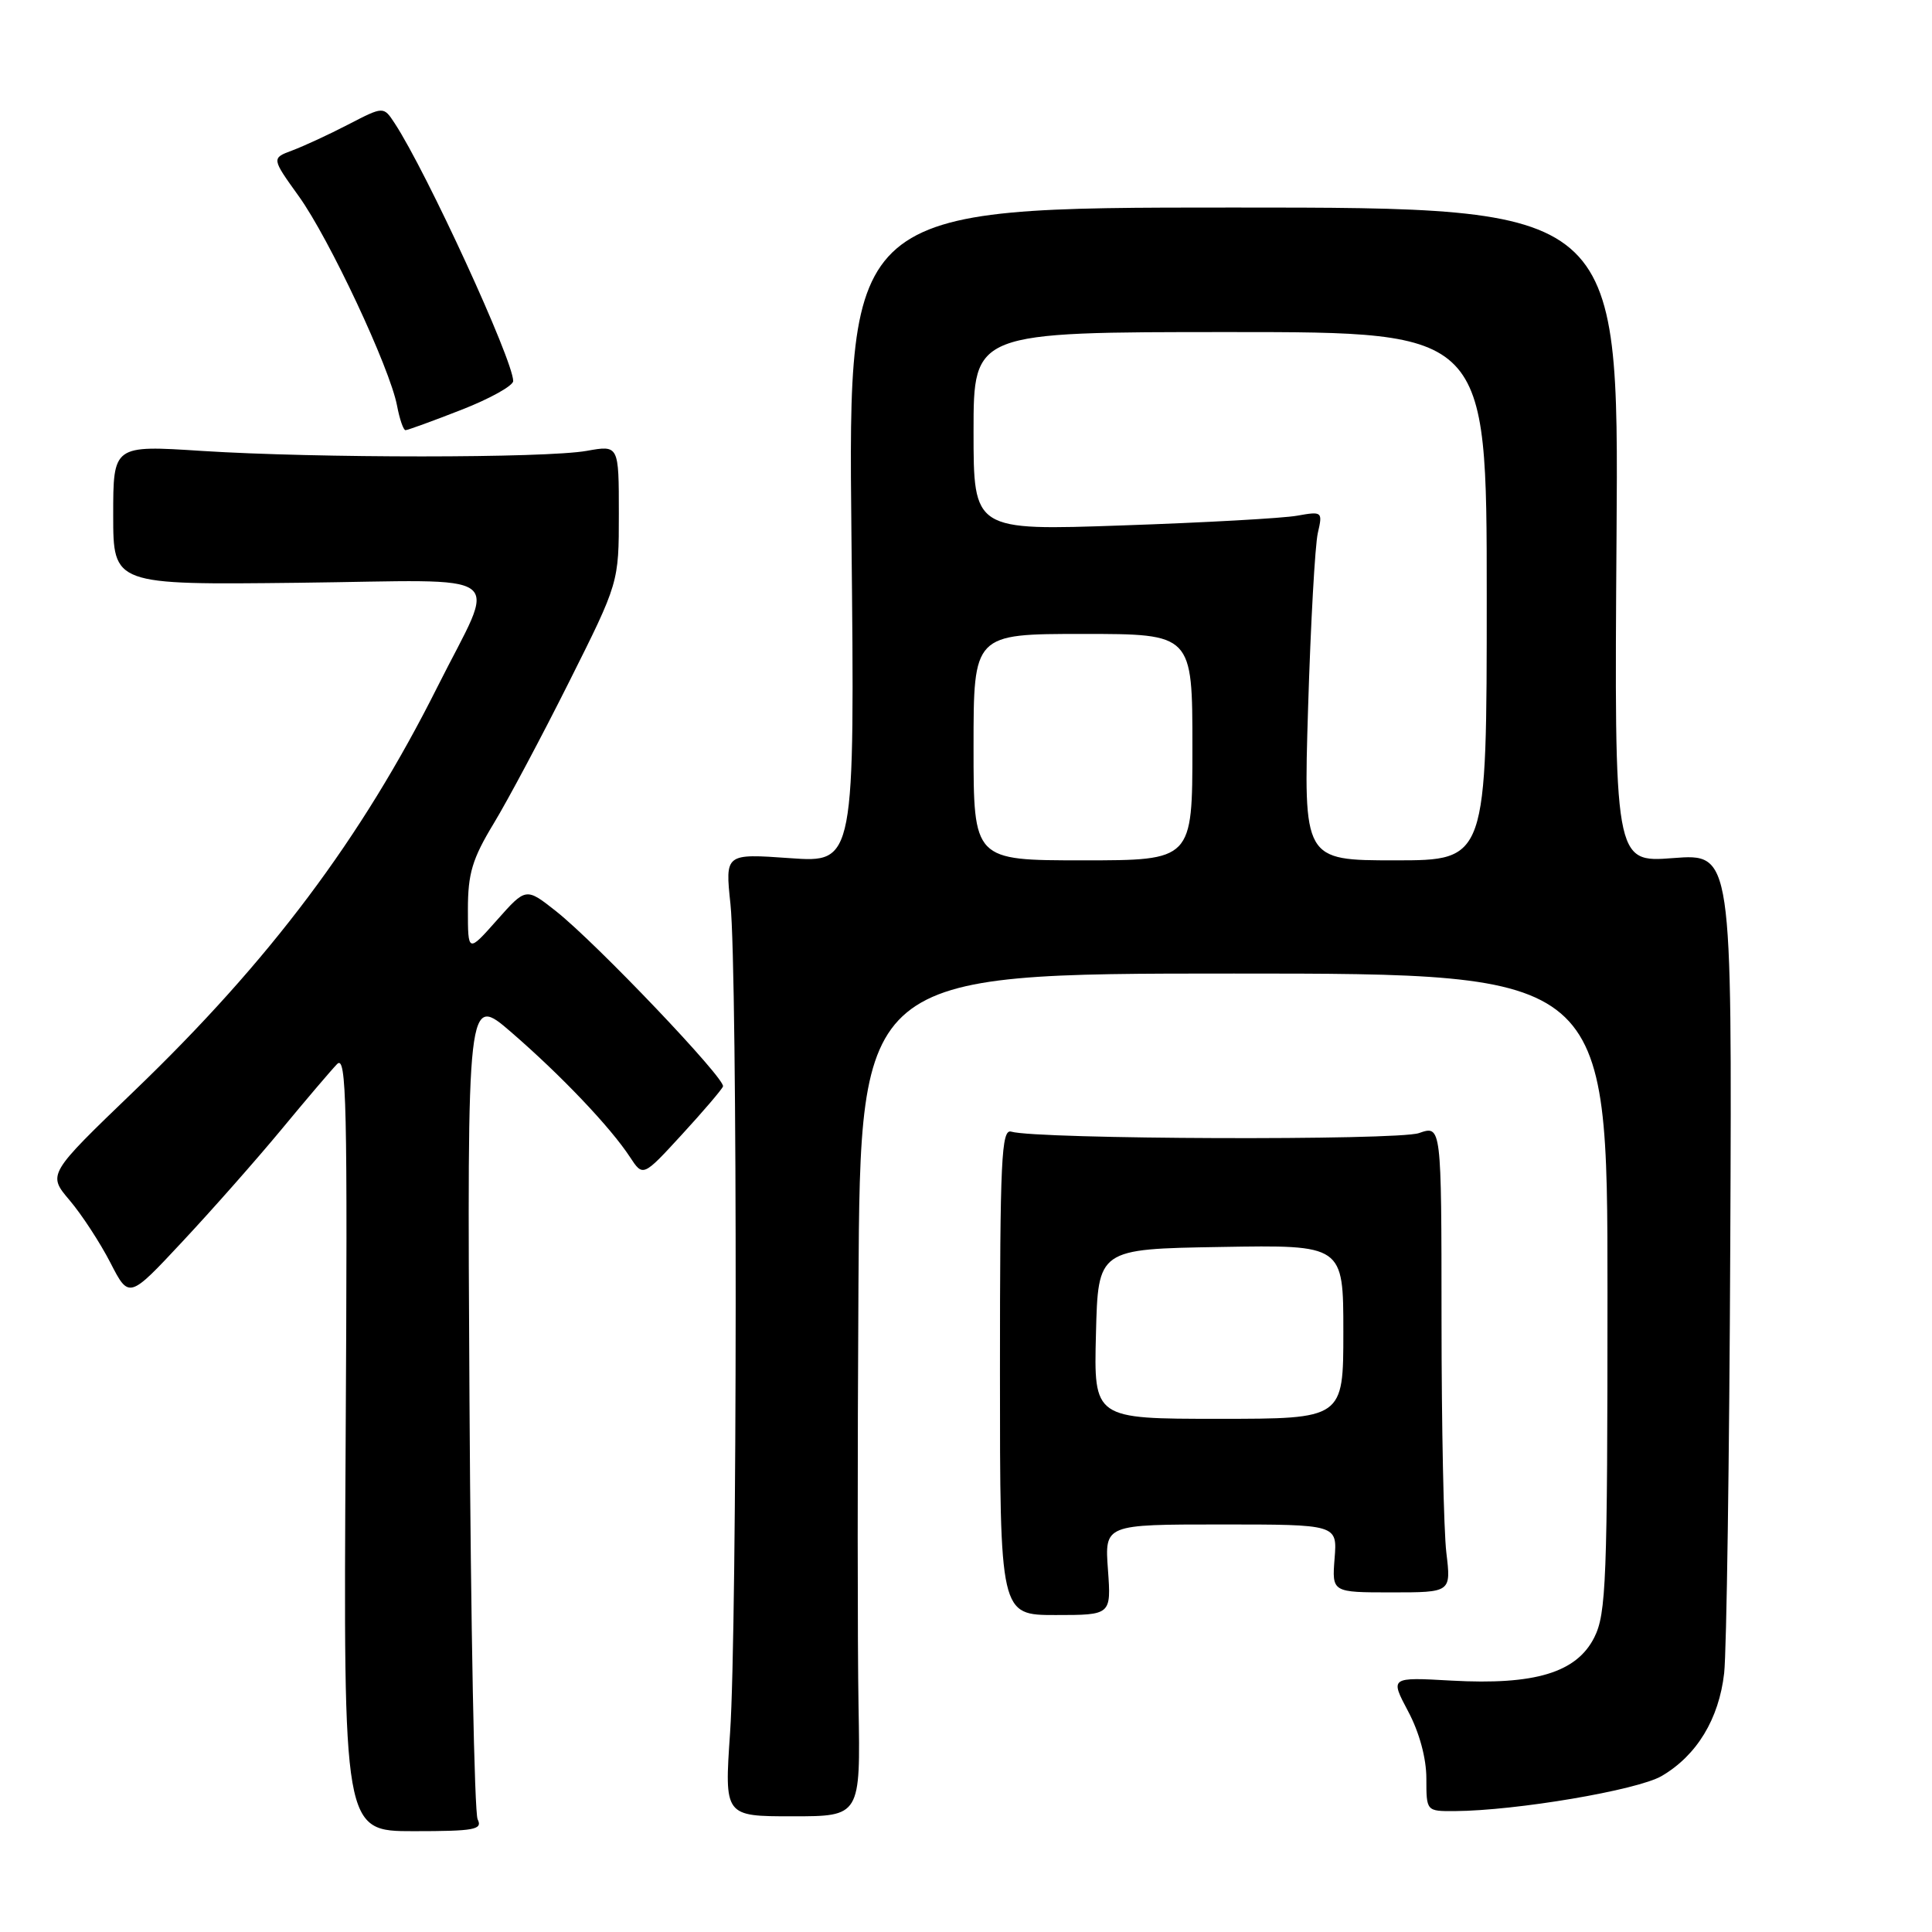 <?xml version="1.0" encoding="UTF-8" standalone="no"?>
<!DOCTYPE svg PUBLIC "-//W3C//DTD SVG 1.1//EN" "http://www.w3.org/Graphics/SVG/1.1/DTD/svg11.dtd" >
<svg xmlns="http://www.w3.org/2000/svg" xmlns:xlink="http://www.w3.org/1999/xlink" version="1.1" viewBox="0 0 256 256">
 <g >
 <path fill="currentColor"
d=" M 63.29 241.07 C 62.86 240.21 62.38 215.25 62.21 185.61 C 61.90 131.72 61.90 131.72 67.77 136.80 C 74.38 142.52 80.89 149.37 83.47 153.31 C 85.20 155.95 85.20 155.95 90.35 150.34 C 93.18 147.26 95.64 144.38 95.80 143.96 C 96.18 142.98 79.04 124.99 73.69 120.75 C 69.69 117.59 69.69 117.59 65.85 121.92 C 62.00 126.26 62.00 126.26 62.00 120.51 C 62.00 115.74 62.58 113.81 65.41 109.13 C 67.29 106.03 71.79 97.58 75.41 90.35 C 82.00 77.20 82.00 77.20 82.00 68.09 C 82.00 58.98 82.00 58.98 77.75 59.74 C 72.29 60.72 41.95 60.72 26.75 59.75 C 15.00 58.99 15.00 58.99 15.00 68.25 C 15.00 77.50 15.00 77.50 39.58 77.22 C 68.11 76.89 65.88 75.22 57.97 91.00 C 47.89 111.11 35.77 127.27 17.78 144.56 C 6.30 155.60 6.30 155.60 9.23 159.05 C 10.84 160.95 13.26 164.66 14.62 167.30 C 17.09 172.11 17.09 172.11 24.18 164.51 C 28.08 160.34 33.96 153.68 37.25 149.71 C 40.53 145.74 43.87 141.82 44.66 141.00 C 45.92 139.69 46.06 146.16 45.80 191.07 C 45.50 242.64 45.50 242.64 54.79 242.64 C 62.89 242.64 63.97 242.44 63.29 241.07 Z  M 113.76 226.08 C 113.62 218.06 113.61 192.94 113.75 170.25 C 114.00 129.00 114.00 129.00 163.50 129.00 C 213.00 129.00 213.00 129.00 213.00 171.25 C 213.00 209.48 212.83 213.83 211.25 216.97 C 208.90 221.63 203.39 223.30 192.34 222.69 C 184.18 222.23 184.18 222.23 186.59 226.77 C 188.07 229.55 189.00 232.97 189.00 235.65 C 189.00 240.00 189.00 240.00 192.75 239.98 C 200.89 239.93 216.96 237.21 220.18 235.33 C 224.83 232.61 227.77 227.78 228.46 221.70 C 228.78 218.84 229.15 193.24 229.27 164.80 C 229.50 113.10 229.50 113.10 221.70 113.70 C 213.90 114.30 213.90 114.30 214.20 70.90 C 214.50 27.50 214.50 27.50 163.43 27.50 C 112.37 27.50 112.37 27.50 112.82 70.91 C 113.27 114.32 113.27 114.32 104.68 113.71 C 96.08 113.10 96.08 113.10 96.79 119.80 C 97.74 128.76 97.70 215.58 96.74 229.58 C 95.98 240.67 95.98 240.67 105.00 240.67 C 114.02 240.67 114.02 240.67 113.76 226.08 Z  M 146.81 208.00 C 146.37 202.00 146.37 202.00 161.79 202.00 C 177.20 202.00 177.20 202.00 176.84 206.50 C 176.49 211.00 176.49 211.00 184.38 211.00 C 192.28 211.00 192.28 211.00 191.65 205.75 C 191.30 202.86 191.01 188.94 191.01 174.80 C 191.00 149.10 191.00 149.10 188.02 150.14 C 185.16 151.14 137.41 150.97 134.00 149.95 C 132.69 149.56 132.50 153.55 132.50 181.75 C 132.50 214.00 132.50 214.00 139.87 214.00 C 147.24 214.00 147.24 214.00 146.81 208.00 Z  M 61.12 54.31 C 64.90 52.84 68.00 51.11 68.00 50.49 C 68.00 47.74 56.53 22.78 52.29 16.32 C 50.82 14.08 50.82 14.08 46.16 16.49 C 43.60 17.82 40.26 19.36 38.74 19.93 C 35.97 20.96 35.97 20.96 39.59 26.00 C 43.63 31.62 51.66 48.74 52.61 53.75 C 52.95 55.54 53.45 57.00 53.73 57.00 C 54.01 57.00 57.34 55.79 61.12 54.31 Z  M 129.00 99.00 C 129.00 84.00 129.00 84.00 143.50 84.00 C 158.00 84.00 158.00 84.00 158.00 99.00 C 158.00 114.00 158.00 114.00 143.50 114.00 C 129.00 114.00 129.00 114.00 129.00 99.00 Z  M 173.33 93.75 C 173.67 82.61 174.25 72.20 174.62 70.62 C 175.27 67.80 175.21 67.74 171.89 68.33 C 170.03 68.67 159.61 69.25 148.75 69.62 C 129.00 70.31 129.00 70.31 129.00 57.16 C 129.00 44.00 129.00 44.00 163.00 44.00 C 197.00 44.00 197.00 44.00 197.00 79.00 C 197.00 114.00 197.00 114.00 184.86 114.00 C 172.71 114.00 172.71 114.00 173.33 93.75 Z  M 145.22 176.75 C 145.50 165.50 145.50 165.50 161.75 165.23 C 178.00 164.95 178.00 164.95 178.00 176.48 C 178.00 188.00 178.00 188.00 161.47 188.00 C 144.93 188.00 144.93 188.00 145.22 176.75 Z "/>
</g>
</svg>